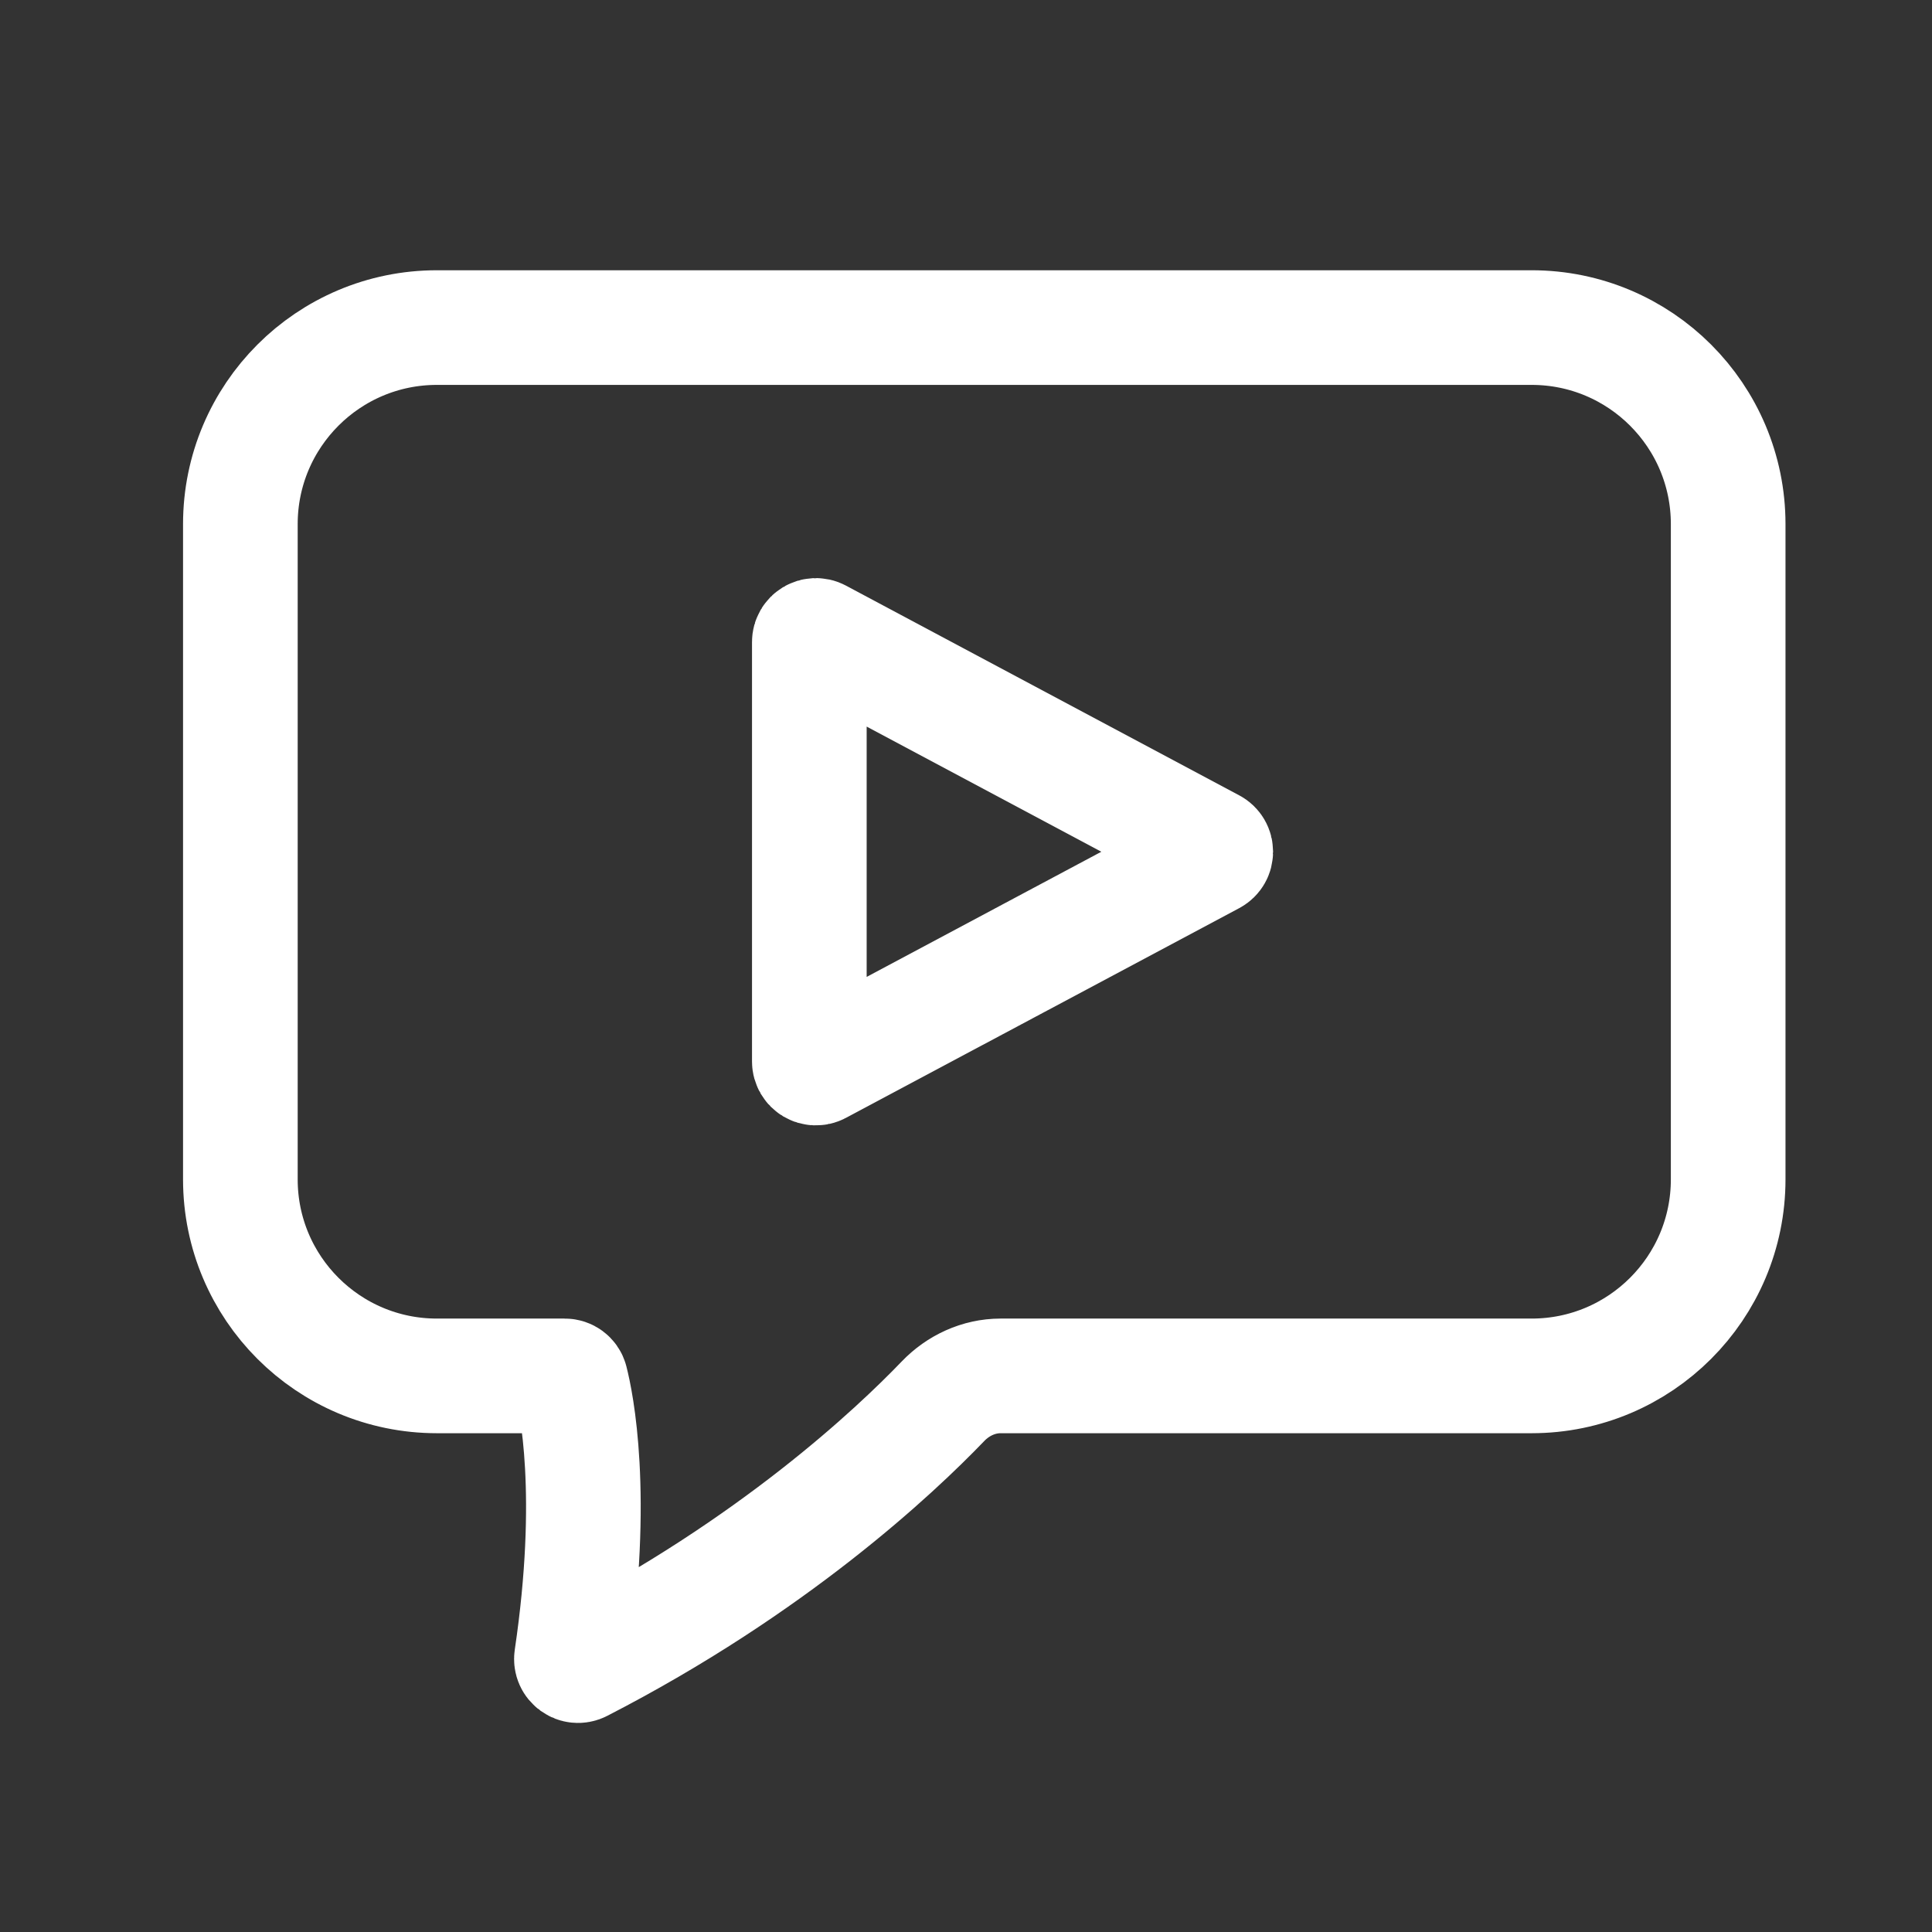 <svg width="56" height="56" viewBox="0 0 56 56" fill="none" xmlns="http://www.w3.org/2000/svg">
<rect x="0" y="0" width="56" height="56" fill="#333333" stroke="none"/>
<path d="M6.967 15.193C6.967 12.046 9.518 9.495 12.664 9.495H44.395C47.541 9.495 50.092 12.046 50.092 15.193V34.184C50.092 37.33 47.541 39.881 44.395 39.881H29.002V39.881C28.369 39.881 27.77 40.16 27.332 40.617C25.939 42.067 22.395 45.403 16.84 48.258C16.703 48.328 16.542 48.212 16.565 48.059C17.269 43.304 16.702 40.623 16.546 40.015C16.525 39.934 16.452 39.881 16.369 39.881H12.664C9.518 39.881 6.967 37.33 6.967 34.184V15.193Z" stroke="white" stroke-width="3.323"/>
<path d="M35.139 24.52C35.273 24.592 35.273 24.784 35.139 24.856L23.738 30.936C23.612 31.003 23.459 30.912 23.459 30.768V18.608C23.459 18.464 23.612 18.373 23.738 18.44L35.139 24.52Z" stroke="white" stroke-width="3.323"/>
</svg>

